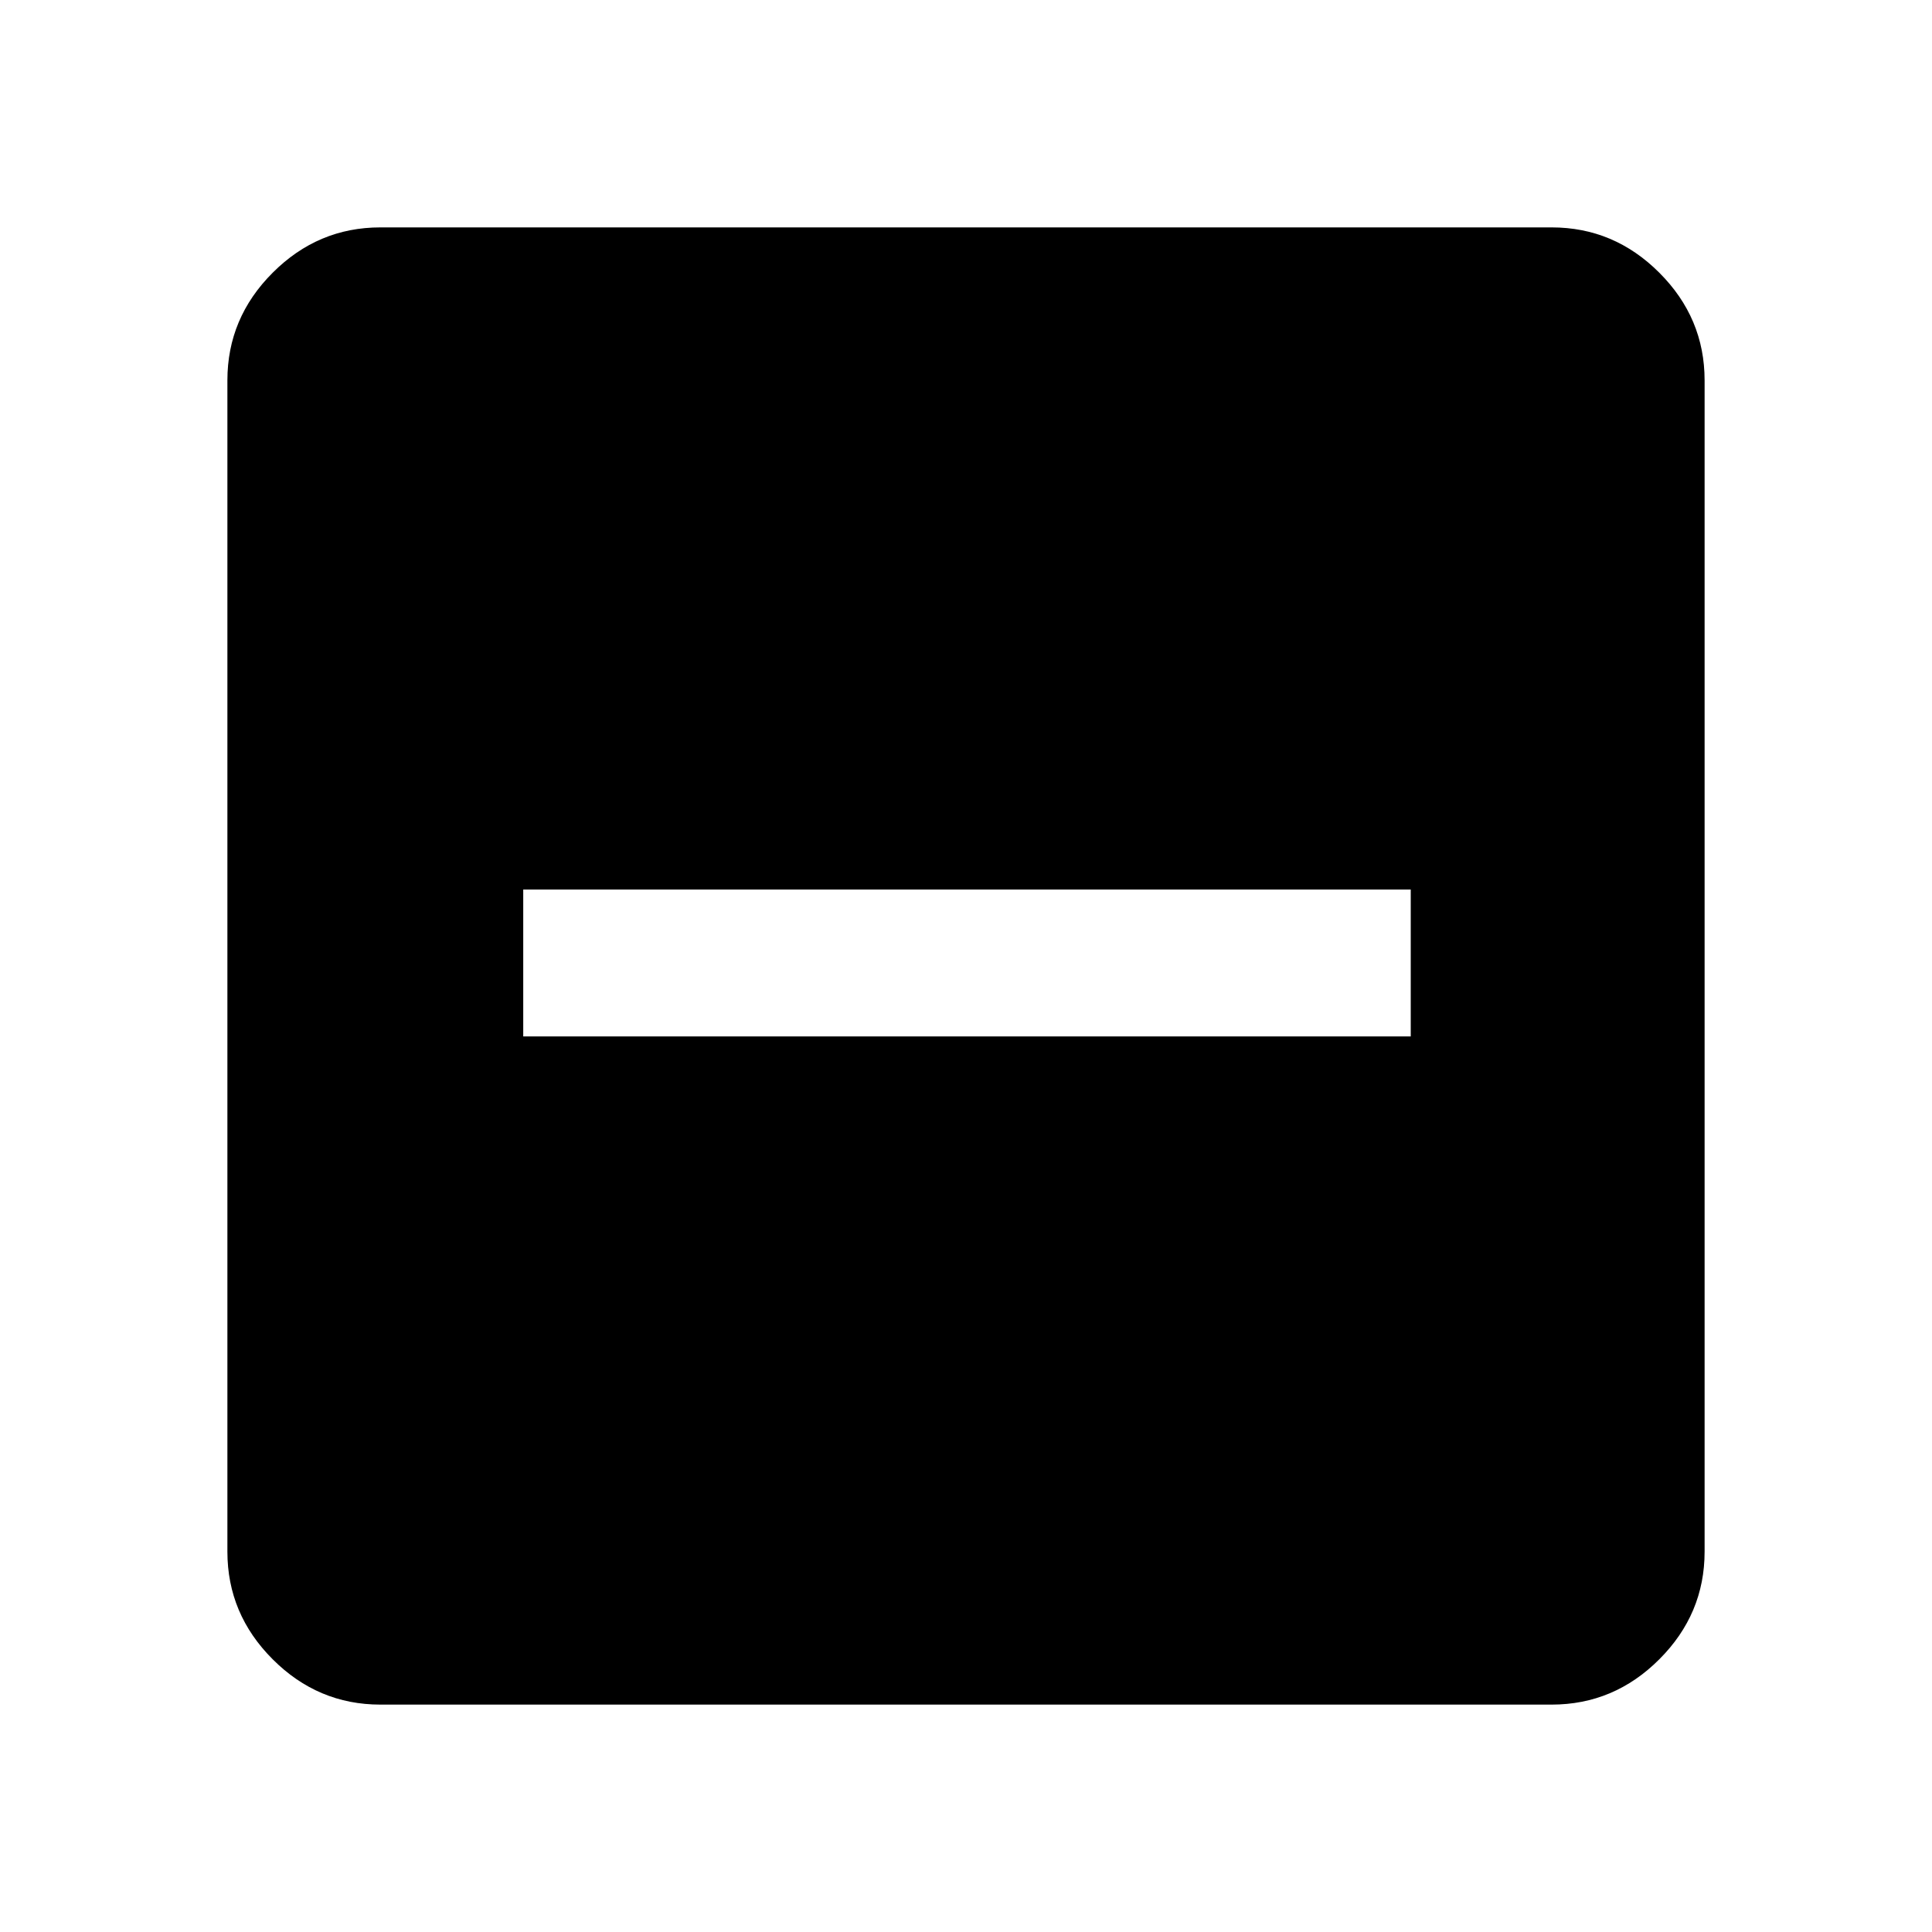 <svg xmlns="http://www.w3.org/2000/svg" height="40" width="40"><path d="M10.833 21.458h18.375v-3.041H10.833ZM7.875 35.292q-1.292 0-2.229-.938-.938-.937-.938-2.229V7.875q0-1.292.938-2.229.937-.938 2.229-.938h24.25q1.292 0 2.229.938.938.937.938 2.229v24.25q0 1.292-.938 2.229-.937.938-2.229.938Z"/></svg>